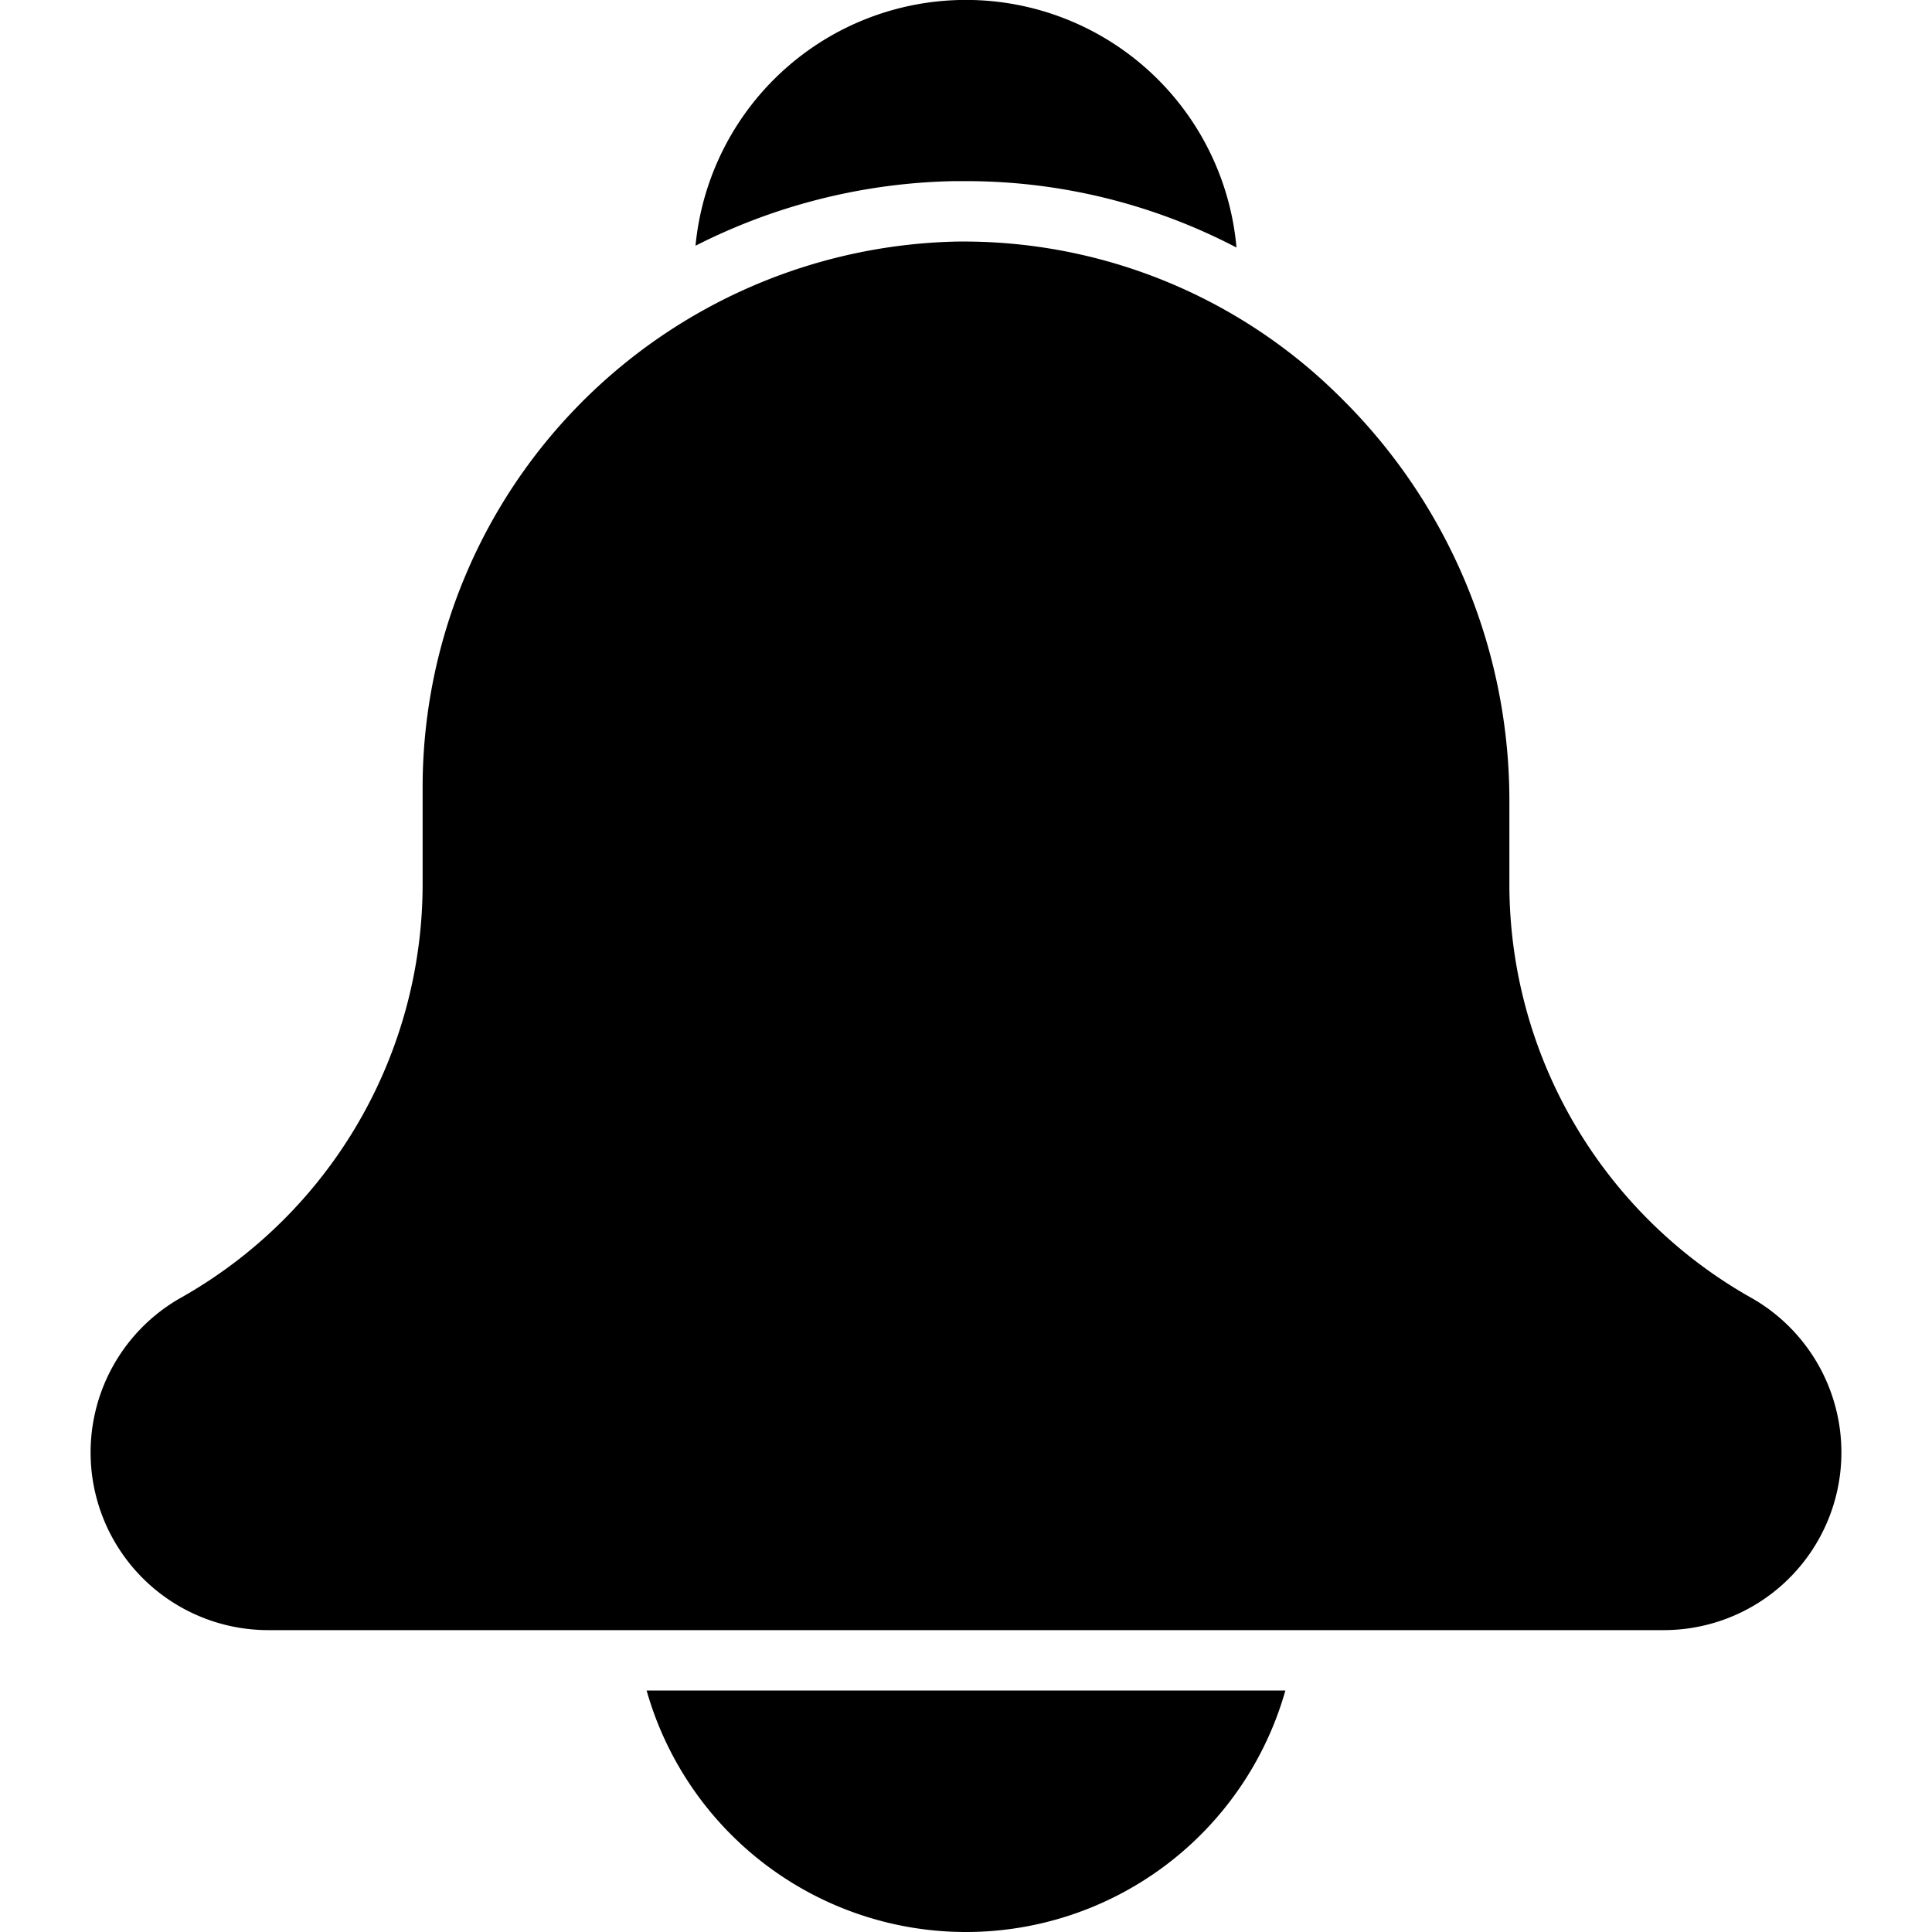 <!-- icon666.com - MILLIONS vector ICONS FREE --><svg xmlns="http://www.w3.org/2000/svg" viewBox="0 0 64 64"><g id="Bell"><path d="M57.961,42.963A15.734,15.734,0,0,1,50,29.295v-2.85a18.752,18.752,0,0,0-5.608-13.294A17.681,17.681,0,0,0,31.656,8.003,18.088,18.088,0,0,0,14,26v3.295a15.734,15.734,0,0,1-7.961,13.668A5.886,5.886,0,0,0,8.891,54H55.109a5.886,5.886,0,0,0,2.852-11.037Z"></path><path d="M42.58,56a10.996,10.996,0,0,1-21.16,0Z"></path><path d="M40.96,8.2A19.344,19.344,0,0,0,31.99,6h-.37a19.718,19.718,0,0,0-8.58,2.14,8.998,8.998,0,0,1,17.92.06Z"></path></g></svg>